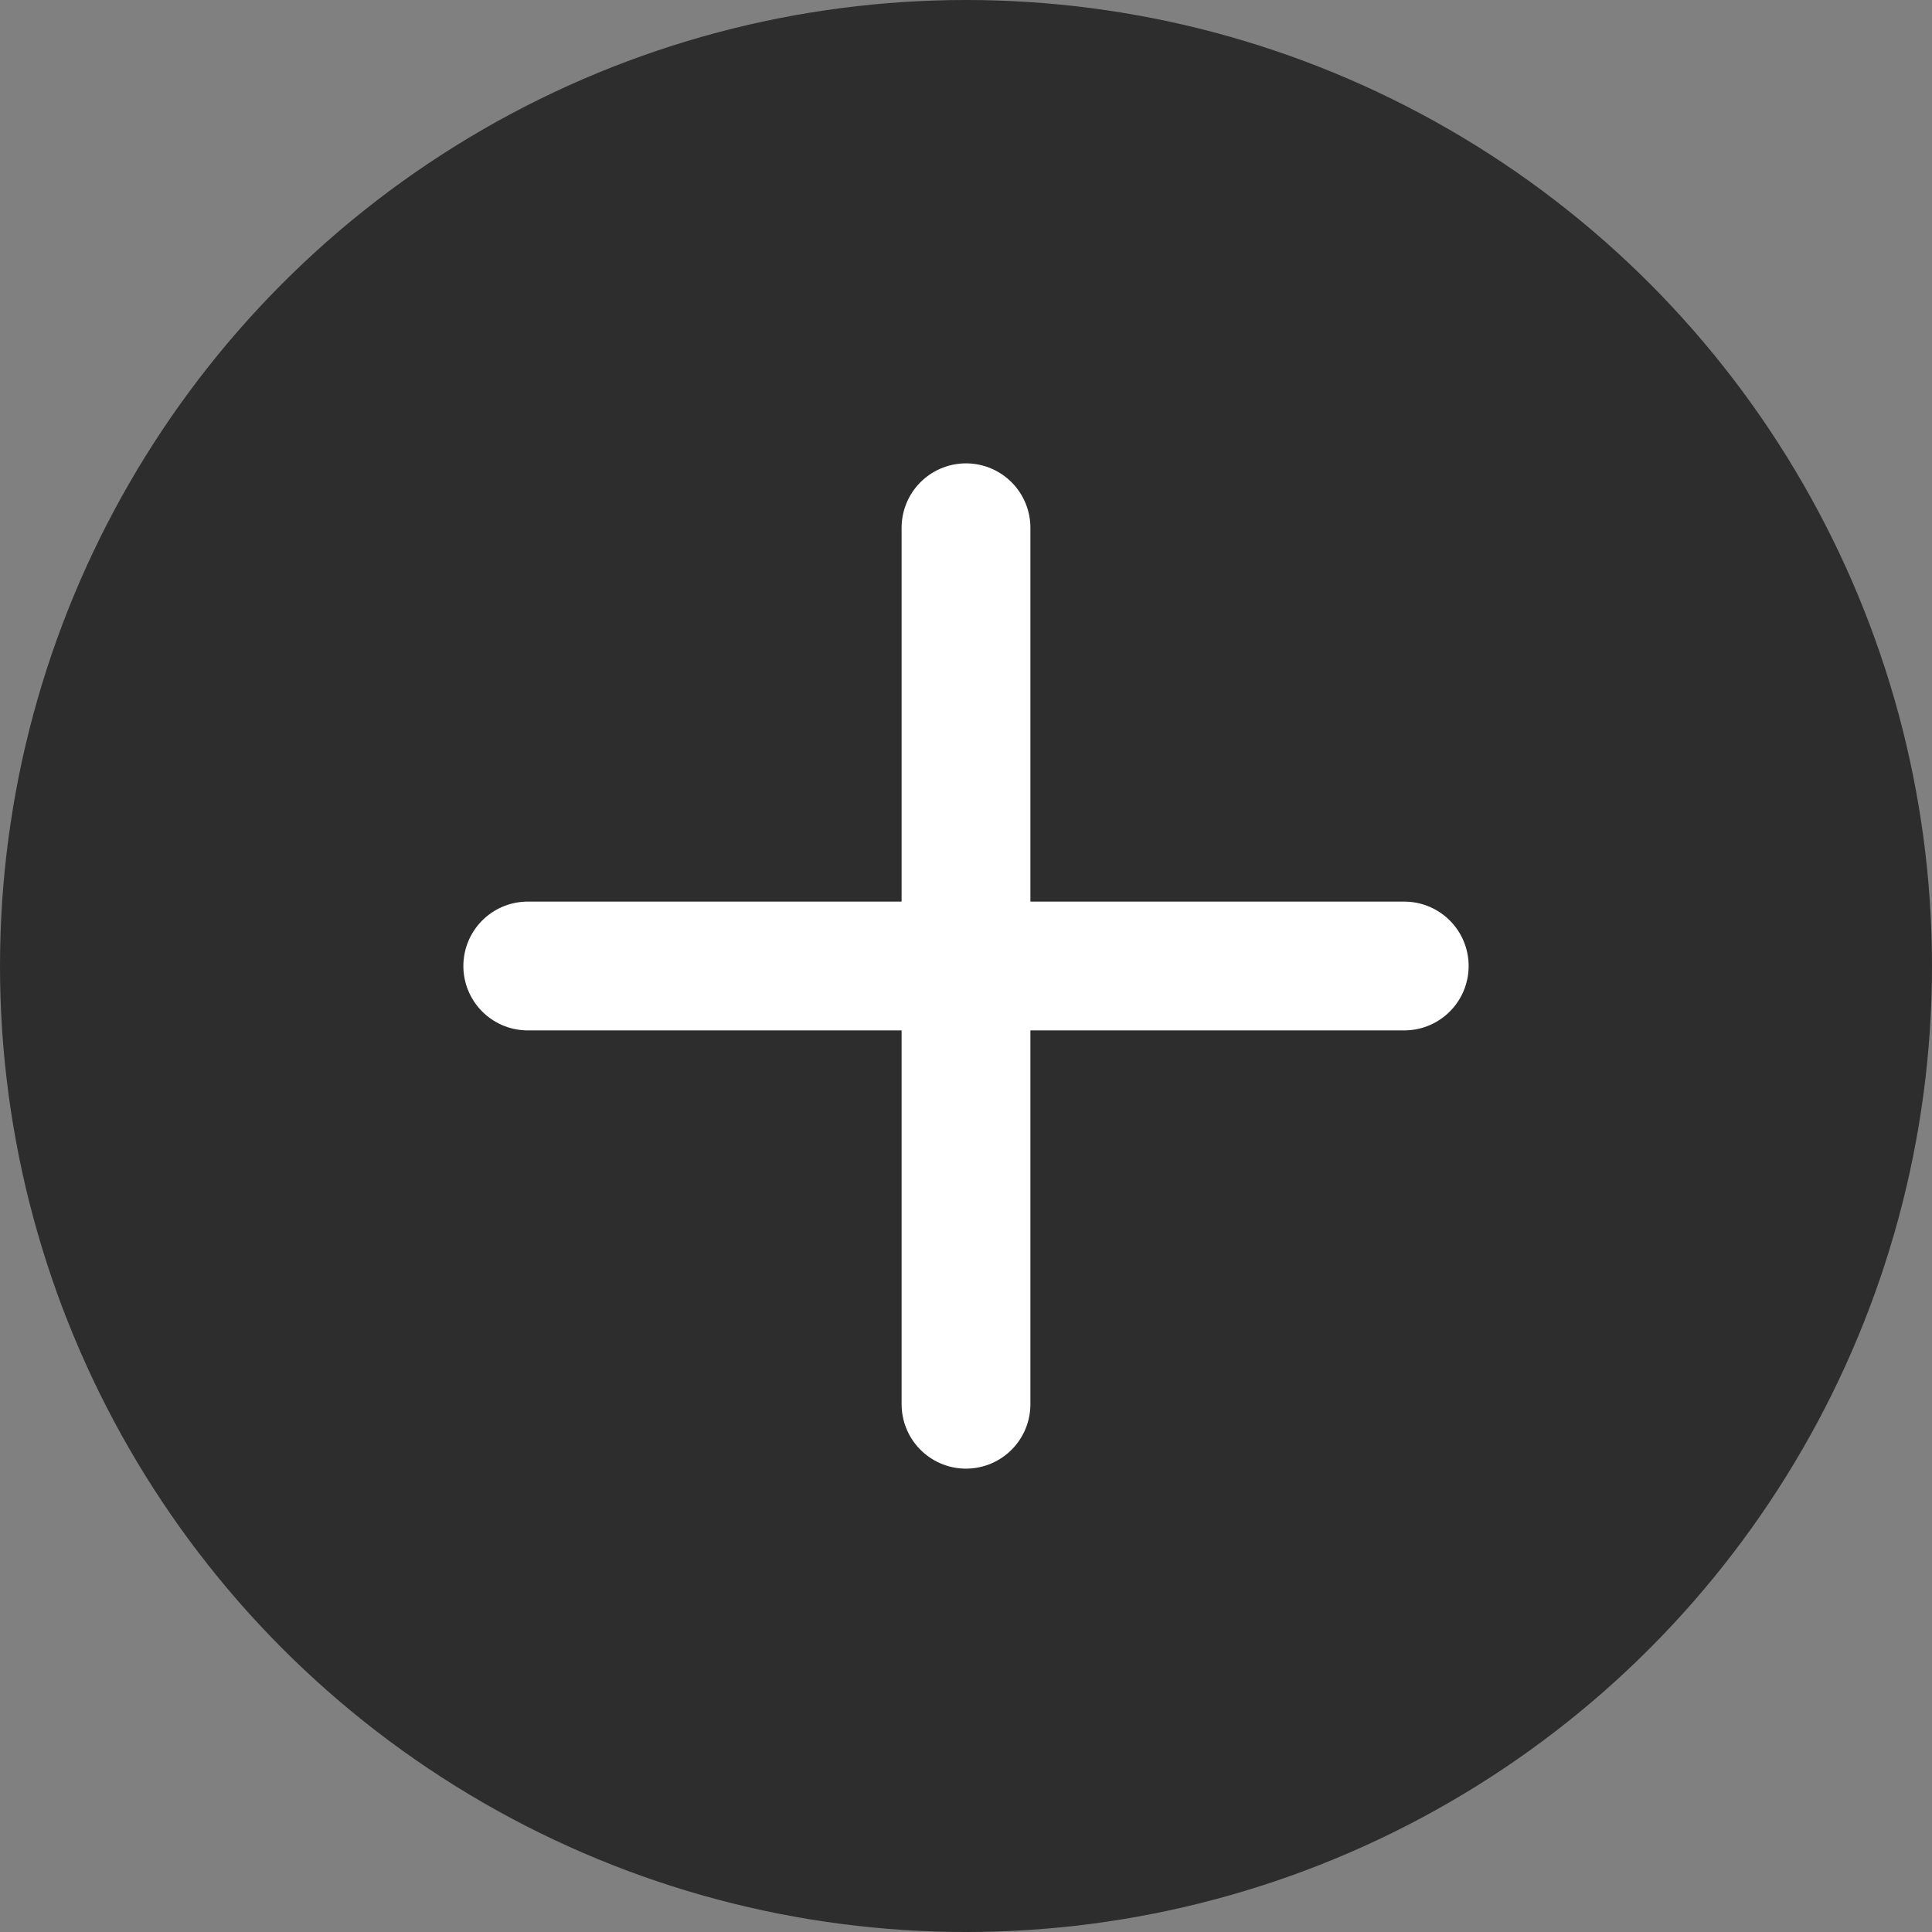 <svg width="18" height="18" viewBox="0 0 18 18" fill="none" xmlns="http://www.w3.org/2000/svg">
<rect x="0" y="0" width="18" height="18" fill="#808080" stroke="none"/>
<circle cx="9" cy="9" r="9" fill="#2D2D2D"/>
<path d="M9 4.917V13.083" stroke="white" stroke-width="1.2" stroke-linecap="round" stroke-linejoin="round"/>
<path d="M4.917 9H13.083" stroke="white" stroke-width="1.2" stroke-linecap="round" stroke-linejoin="round"/>
</svg>
